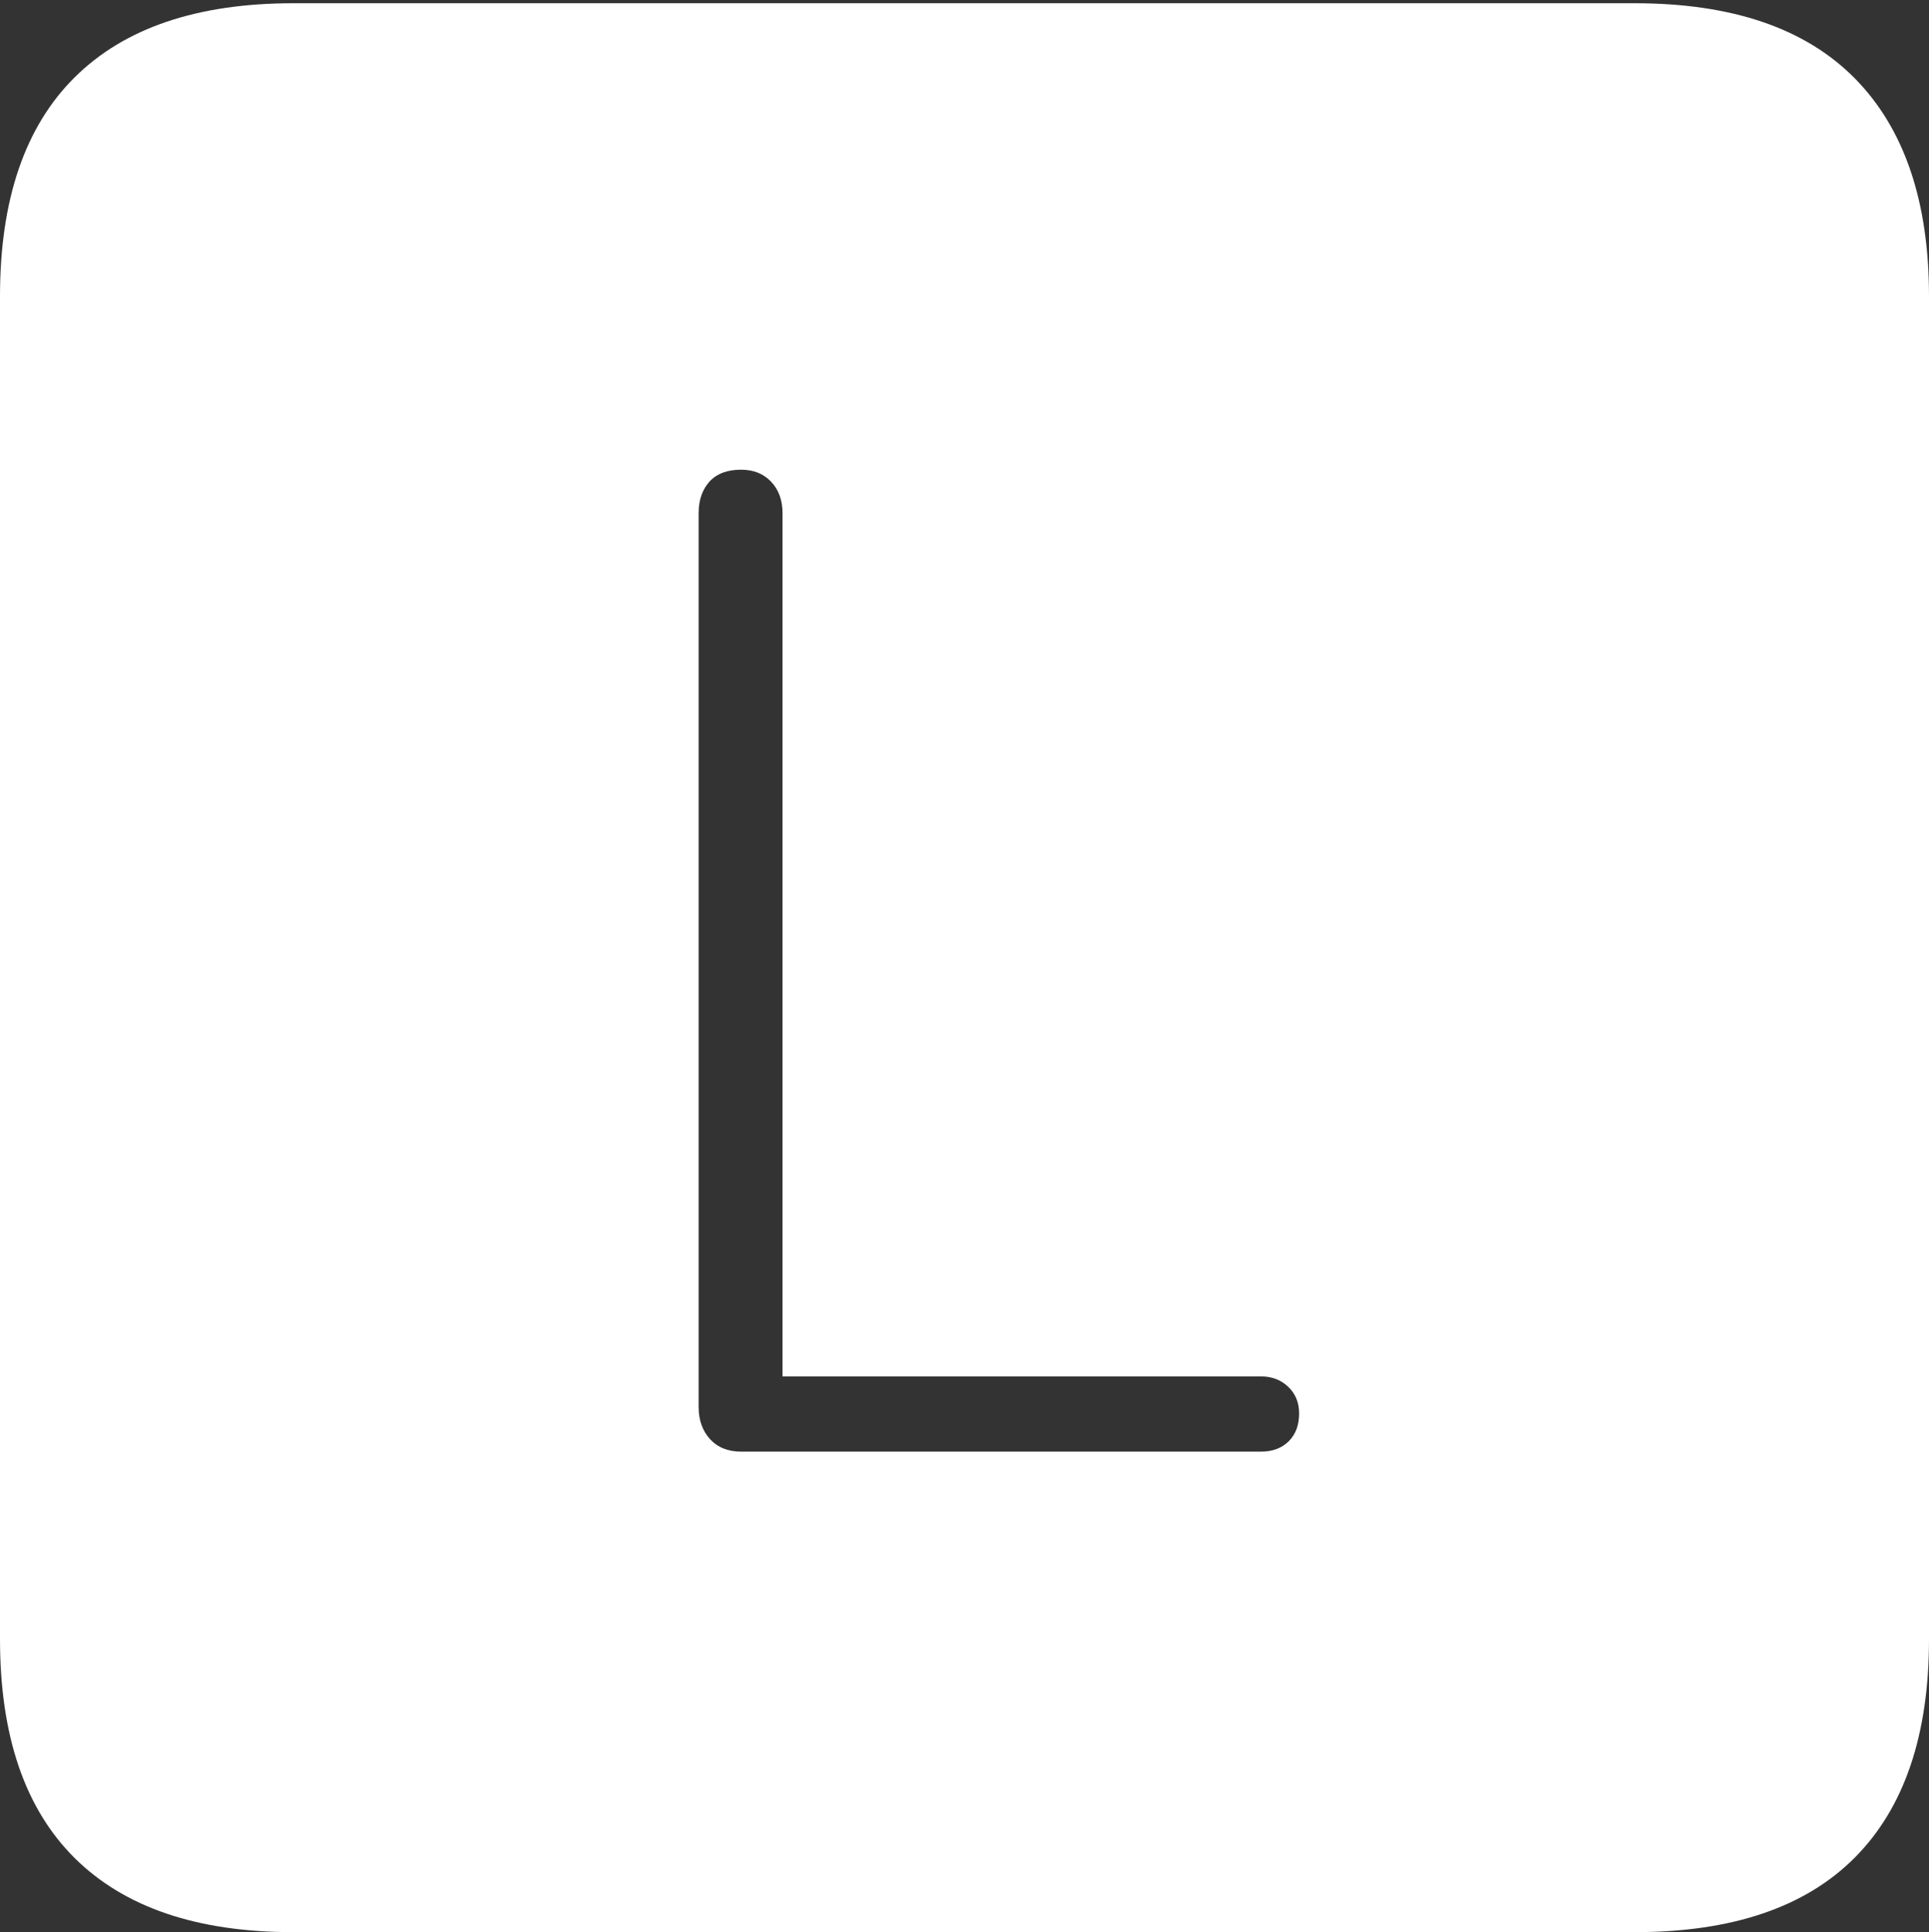 <?xml version="1.0" encoding="UTF-8"?>
<!--Generator: Apple Native CoreSVG 175-->
<!DOCTYPE svg
PUBLIC "-//W3C//DTD SVG 1.1//EN"
       "http://www.w3.org/Graphics/SVG/1.1/DTD/svg11.dtd">
<svg version="1.1" xmlns="http://www.w3.org/2000/svg" xmlns:xlink="http://www.w3.org/1999/xlink" width="17.285" height="17.314">
 <rect width="100%" height="100%" fill="#333333" stroke="none"/>
 <g>
  <rect height="17.314" opacity="0" width="17.285" x="0" y="0"/>
  <path d="M2.627 17.314L14.648 17.314Q15.957 17.314 16.621 16.645Q17.285 15.977 17.285 14.688L17.285 2.656Q17.285 1.377 16.621 0.703Q15.957 0.029 14.648 0.029L2.627 0.029Q1.338 0.029 0.669 0.693Q0 1.357 0 2.656L0 14.688Q0 15.986 0.669 16.65Q1.338 17.314 2.627 17.314ZM6.641 13.008Q6.465 13.008 6.362 12.896Q6.26 12.783 6.26 12.607L6.26 4.6Q6.26 4.424 6.357 4.316Q6.455 4.209 6.641 4.209Q6.807 4.209 6.909 4.316Q7.012 4.424 7.012 4.6L7.012 12.334L11.299 12.334Q11.445 12.334 11.543 12.427Q11.641 12.52 11.641 12.666Q11.641 12.822 11.548 12.915Q11.455 13.008 11.299 13.008Z" fill="#ffffff"/>
 </g>
</svg>
